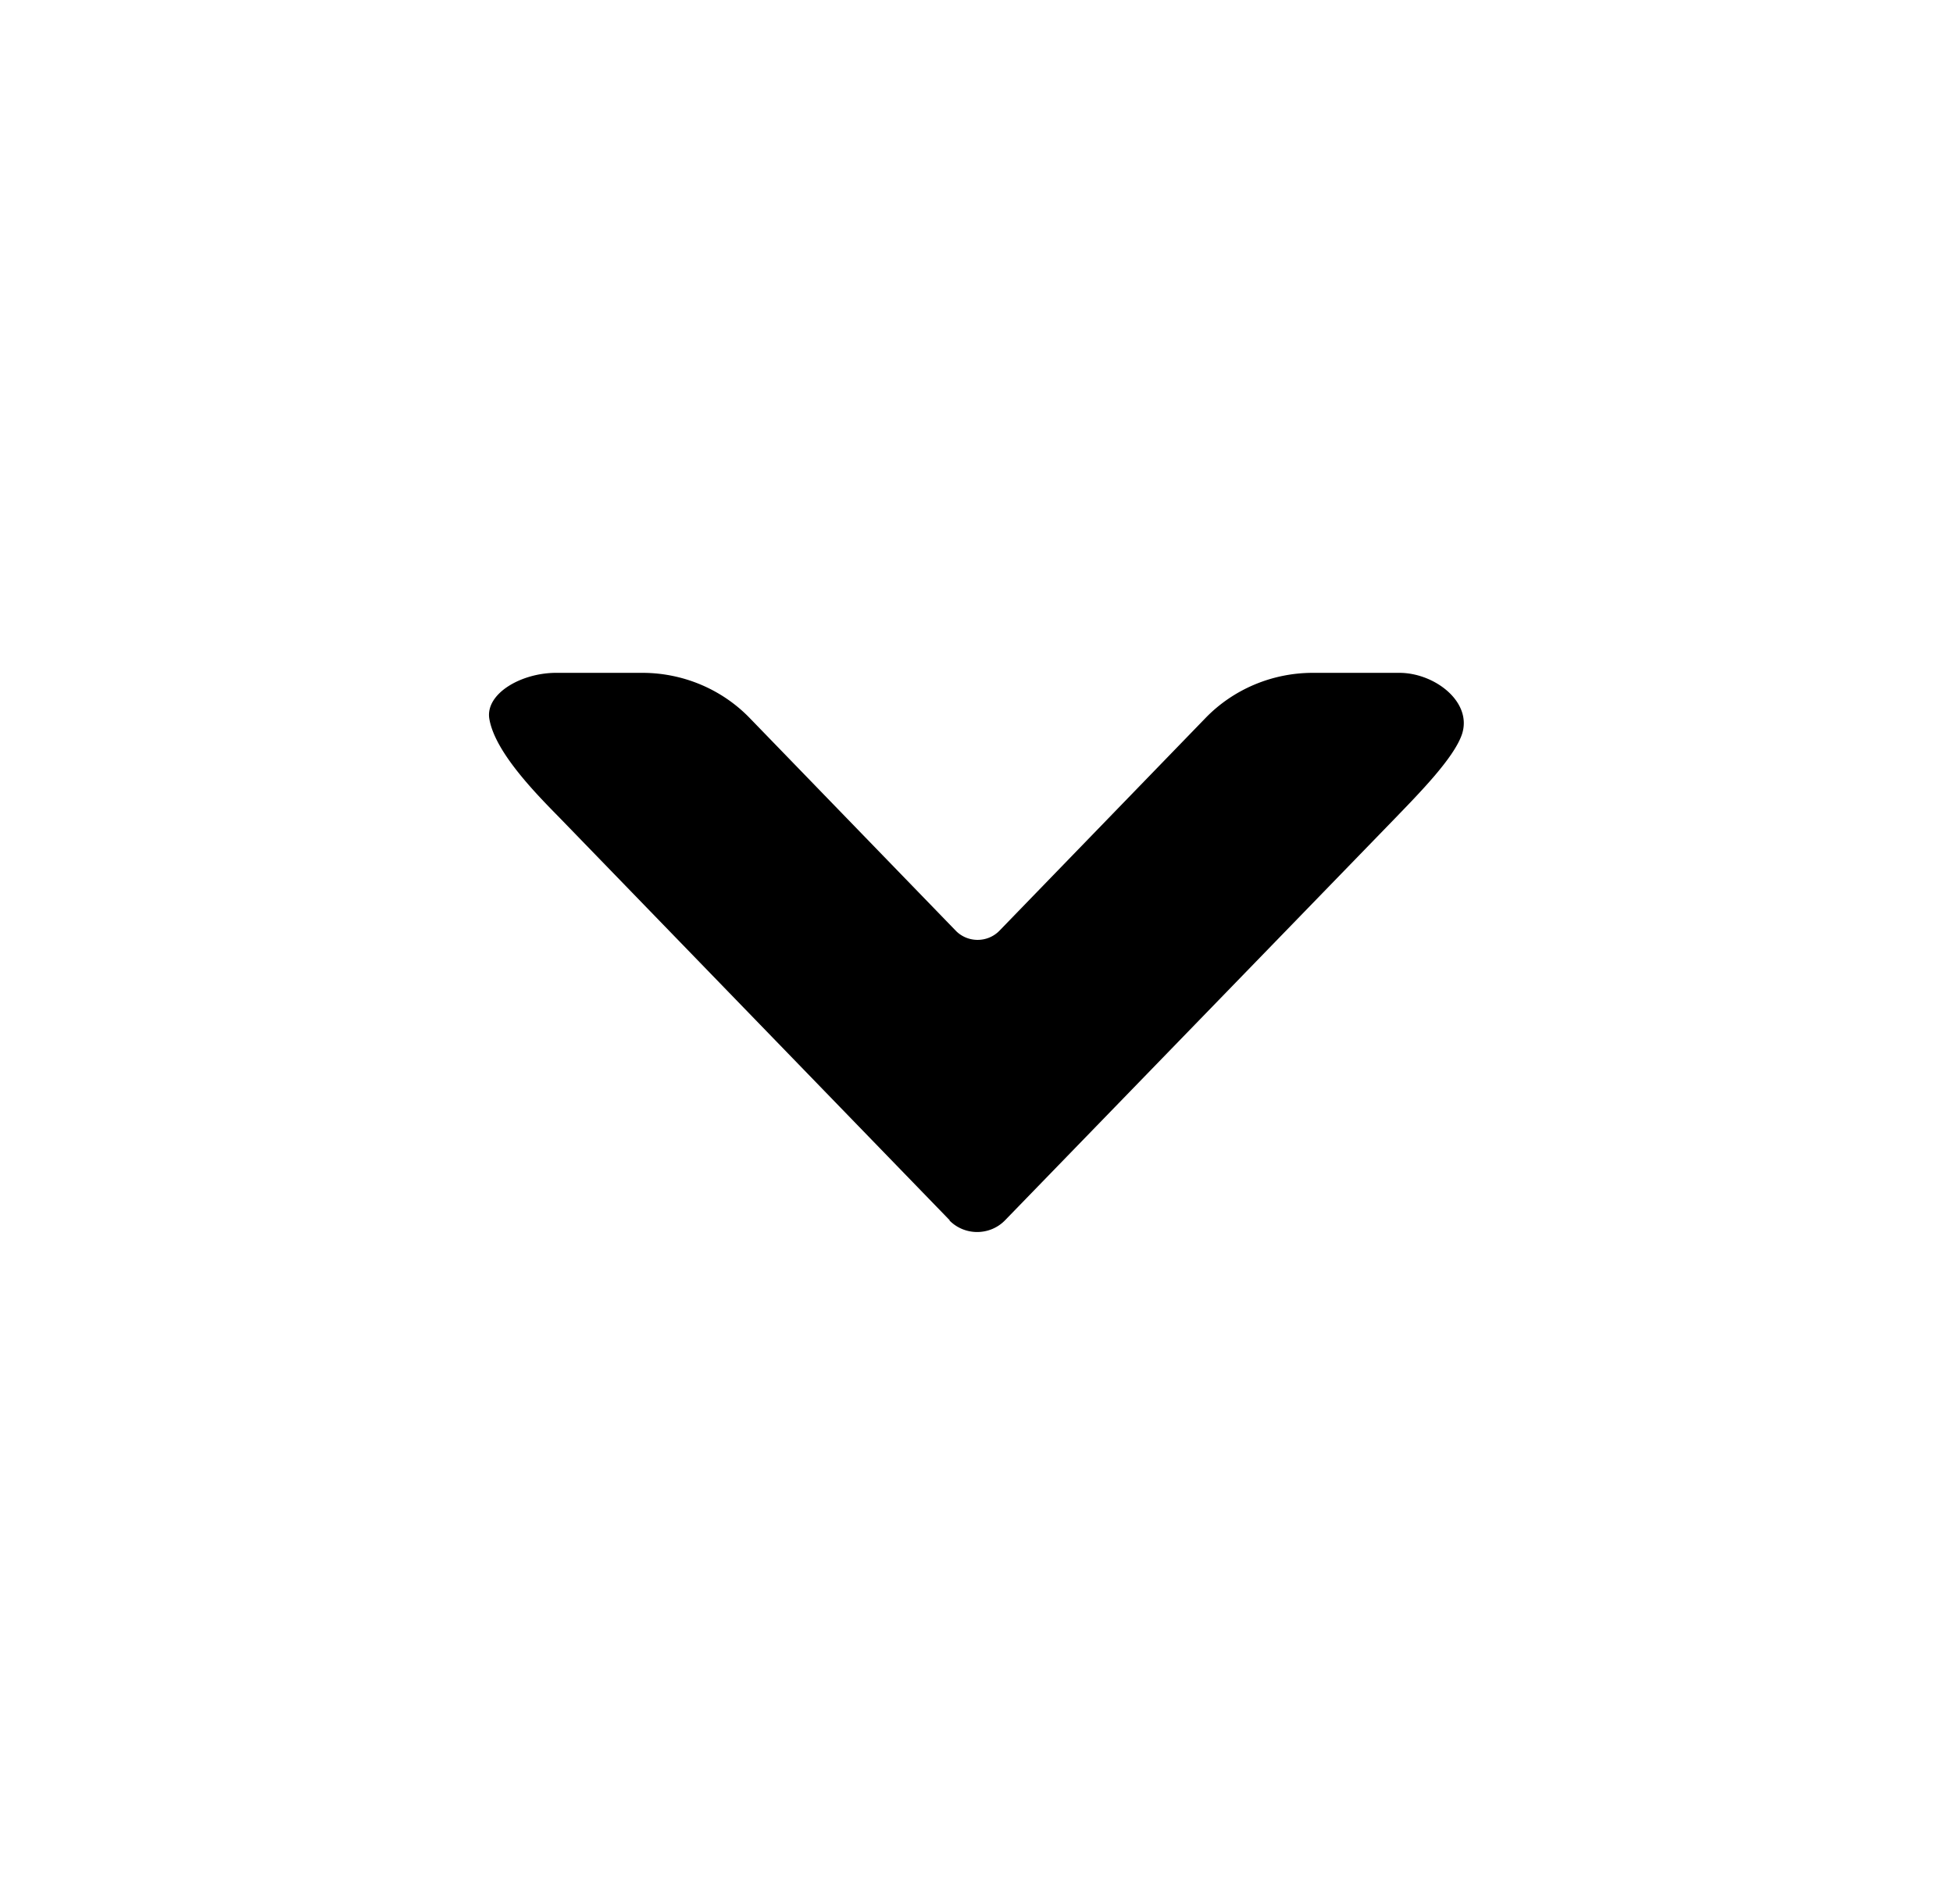 <?xml version="1.0" encoding="UTF-8" standalone="no"?>
<!-- Created with Inkscape (http://www.inkscape.org/) -->

<svg
   width="4.427mm"
   height="4.316mm"
   viewBox="0 0 4.427 4.316"
   version="1.1"
   id="svg1"
   xml:space="preserve"
   sodipodi:docname="down-arrow.svg"
   inkscape:version="1.3.2 (091e20e, 2023-11-25)"
   xmlns:inkscape="http://www.inkscape.org/namespaces/inkscape"
   xmlns:sodipodi="http://sodipodi.sourceforge.net/DTD/sodipodi-0.dtd"
   xmlns="http://www.w3.org/2000/svg"
   xmlns:svg="http://www.w3.org/2000/svg"><sodipodi:namedview
     id="namedview1"
     pagecolor="#505050"
     bordercolor="#eeeeee"
     borderopacity="1"
     inkscape:showpageshadow="0"
     inkscape:pageopacity="0"
     inkscape:pagecheckerboard="0"
     inkscape:deskcolor="#d1d1d1"
     inkscape:document-units="mm"
     inkscape:zoom="28.491907"
     inkscape:cx="8.827068"
     inkscape:cy="8.1426631"
     inkscape:window-width="1920"
     inkscape:window-height="982"
     inkscape:window-x="0"
     inkscape:window-y="238"
     inkscape:window-maximized="0"
     inkscape:current-layer="g2" /><defs
     id="defs1" /><g
     id="g8"
     transform="translate(1.127,-0.659)"><g
       id="g2"
       transform="translate(0,-0.003)"><path
         style="color:#000000;fill:#000000;stroke-width:1.064;stroke-linecap:round;-inkscape-stroke:none"
         d="M 1.026,3.428 0.143,2.517 C 0.088,2.461 -0.006,2.366 -0.018,2.29 -0.026,2.234 0.054,2.187 0.134,2.187 H 0.329 A 0.335,0.327 0 0 1 0.572,2.289 L 1.04,2.772 a 0.068,0.066 0 0 0 0.098,0 L 1.606,2.289 A 0.335,0.327 0 0 1 1.849,2.187 h 0.196 c 0.08,0 0.166,0.066 0.142,0.139 -0.018,0.054 -0.098,0.135 -0.153,0.192 l -0.883,0.91 a 0.087,0.085 0 0 1 -0.126,0 z"
         id="path7" /></g></g></svg>
